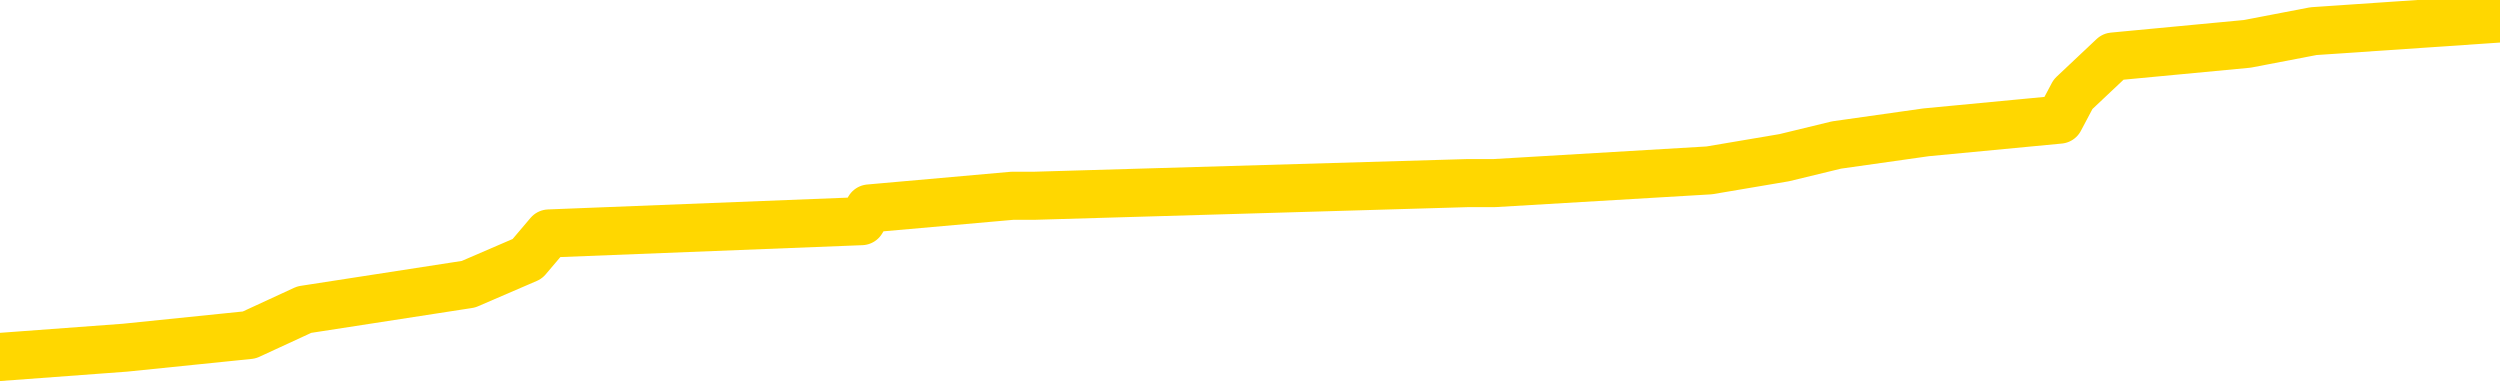 <svg xmlns="http://www.w3.org/2000/svg" version="1.1" viewBox="0 0 6500 1000">
	<path fill="none" stroke="gold" stroke-width="125" stroke-linecap="round" stroke-linejoin="round" d="M0 32569  L-236383 32569 L-236199 32536 L-235708 32471 L-235415 32438 L-235104 32372 L-234869 32339 L-234816 32273 L-234756 32207 L-234603 32174 L-234563 32108 L-234430 32076 L-234138 32043 L-233597 32043 L-232987 32010 L-232939 32010 L-232299 31977 L-232265 31977 L-231740 31977 L-231607 31944 L-231217 31878 L-230889 31812 L-230772 31746 L-230560 31681 L-229843 31681 L-229274 31648 L-229166 31648 L-228992 31615 L-228770 31549 L-228369 31516 L-228343 31450 L-227415 31384 L-227328 31318 L-227246 31253 L-227175 31187 L-226878 31154 L-226726 31088 L-224836 31121 L-224735 31121 L-224473 31121 L-224179 31154 L-224038 31088 L-223789 31088 L-223753 31055 L-223595 31022 L-223132 30956 L-222879 30923 L-222666 30858 L-222415 30825 L-222066 30792 L-221139 30726 L-221045 30660 L-220634 30627 L-219463 30561 L-218274 30528 L-218182 30463 L-218155 30397 L-217889 30331 L-217590 30265 L-217461 30199 L-217423 30133 L-216609 30133 L-216225 30166 L-215164 30199 L-215103 30199 L-214838 30858 L-214367 31483 L-214174 32108 L-213911 32734 L-213574 32701 L-213438 32668 L-212983 32635 L-212239 32602 L-212222 32569 L-212057 32503 L-211989 32503 L-211472 32471 L-210444 32471 L-210248 32438 L-209759 32405 L-209397 32372 L-208988 32372 L-208603 32405 L-206899 32405 L-206801 32405 L-206729 32405 L-206668 32405 L-206484 32372 L-206147 32372 L-205507 32339 L-205430 32306 L-205368 32306 L-205182 32273 L-205102 32273 L-204925 32240 L-204906 32207 L-204676 32207 L-204288 32174 L-203399 32174 L-203360 32141 L-203272 32108 L-203245 32043 L-202236 32010 L-202087 31944 L-202062 31911 L-201930 31878 L-201890 31845 L-200632 31812 L-200574 31812 L-200034 31779 L-199981 31779 L-199935 31779 L-199540 31746 L-199400 31713 L-199200 31681 L-199054 31681 L-198889 31681 L-198612 31713 L-198254 31713 L-197701 31681 L-197056 31648 L-196797 31582 L-196644 31549 L-196243 31516 L-196203 31483 L-196082 31450 L-196020 31483 L-196006 31483 L-195912 31483 L-195619 31450 L-195468 31318 L-195137 31253 L-195060 31187 L-194984 31154 L-194757 31055 L-194691 30989 L-194463 30923 L-194411 30858 L-194246 30825 L-193240 30792 L-193057 30759 L-192506 30726 L-192113 30660 L-191715 30627 L-190865 30561 L-190787 30528 L-190208 30496 L-189767 30496 L-189526 30463 L-189368 30463 L-188968 30397 L-188947 30397 L-188502 30364 L-188097 30331 L-187961 30265 L-187786 30199 L-187649 30133 L-187399 30068 L-186399 30035 L-186317 30002 L-186181 29969 L-186143 29936 L-185253 29903 L-185037 29870 L-184594 29837 L-184477 29804 L-184420 29771 L-183744 29771 L-183643 29738 L-183614 29738 L-182273 29706 L-181867 29673 L-181827 29640 L-180899 29607 L-180801 29574 L-180668 29541 L-180264 29508 L-180238 29475 L-180145 29442 L-179928 29409 L-179517 29343 L-178364 29278 L-178072 29212 L-178043 29146 L-177435 29113 L-177185 29047 L-177165 29014 L-176236 28981 L-176185 28916 L-176062 28883 L-176045 28817 L-175889 28784 L-175714 28718 L-175577 28685 L-175521 28652 L-175413 28619 L-175327 28586 L-175094 28553 L-175019 28521 L-174711 28488 L-174593 28455 L-174423 28422 L-174332 28389 L-174229 28389 L-174206 28356 L-174129 28356 L-174031 28290 L-173664 28257 L-173560 28224 L-173056 28191 L-172604 28158 L-172566 28126 L-172542 28093 L-172501 28060 L-172373 28027 L-172272 27994 L-171830 27961 L-171548 27928 L-170956 27895 L-170825 27862 L-170551 27796 L-170398 27763 L-170245 27731 L-170160 27665 L-170082 27632 L-169896 27599 L-169845 27599 L-169818 27566 L-169738 27533 L-169715 27500 L-169432 27434 L-168828 27368 L-167833 27336 L-167535 27303 L-166801 27270 L-166556 27237 L-166466 27204 L-165889 27171 L-165191 27138 L-164438 27105 L-164120 27072 L-163737 27006 L-163660 26973 L-163025 26941 L-162840 26908 L-162752 26908 L-162623 26908 L-162310 26875 L-162261 26842 L-162118 26809 L-162097 26776 L-161129 26743 L-160584 26710 L-160105 26710 L-160044 26710 L-159721 26710 L-159699 26677 L-159637 26677 L-159427 26644 L-159350 26611 L-159295 26578 L-159273 26546 L-159234 26513 L-159218 26480 L-158461 26447 L-158444 26414 L-157645 26381 L-157492 26348 L-156587 26315 L-156081 26282 L-155851 26216 L-155810 26216 L-155695 26184 L-155519 26151 L-154764 26184 L-154629 26151 L-154465 26118 L-154147 26085 L-153971 26019 L-152949 25953 L-152926 25887 L-152674 25854 L-152461 25789 L-151827 25756 L-151590 25690 L-151557 25624 L-151379 25558 L-151299 25492 L-151209 25459 L-151144 25394 L-150704 25328 L-150681 25295 L-150140 25262 L-149884 25229 L-149389 25196 L-148512 25163 L-148475 25130 L-148422 25097 L-148381 25064 L-148264 25031 L-147988 24999 L-147781 24933 L-147583 24867 L-147560 24801 L-147510 24735 L-147471 24702 L-147393 24669 L-146795 24604 L-146735 24571 L-146632 24538 L-146478 24505 L-145845 24472 L-145165 24439 L-144862 24373 L-144515 24340 L-144318 24307 L-144270 24241 L-143949 24209 L-143322 24176 L-143175 24143 L-143139 24110 L-143081 24077 L-143004 24011 L-142763 24011 L-142674 23978 L-142580 23945 L-142287 23912 L-142152 23879 L-142092 23846 L-142055 23781 L-141783 23781 L-140777 23748 L-140601 23715 L-140551 23715 L-140258 23682 L-140066 23616 L-139732 23583 L-139226 23550 L-138664 23484 L-138649 23419 L-138632 23386 L-138532 23320 L-138417 23254 L-138378 23188 L-138341 23155 L-138275 23155 L-138247 23122 L-138108 23155 L-137815 23155 L-137765 23155 L-137660 23155 L-137395 23122 L-136930 23089 L-136786 23089 L-136731 23024 L-136674 22991 L-136483 22958 L-136118 22925 L-135904 22925 L-135709 22925 L-135651 22925 L-135592 22859 L-135438 22826 L-135169 22793 L-134739 22958 L-134723 22958 L-134646 22925 L-134582 22892 L-134452 22661 L-134429 22629 L-134145 22596 L-134097 22563 L-134043 22530 L-133580 22497 L-133541 22497 L-133501 22464 L-133310 22431 L-132830 22398 L-132343 22365 L-132327 22332 L-132288 22299 L-132032 22266 L-131955 22201 L-131725 22168 L-131709 22102 L-131414 22036 L-130972 22003 L-130525 21970 L-130021 21937 L-129867 21904 L-129580 21871 L-129540 21806 L-129209 21773 L-128987 21740 L-128470 21674 L-128394 21641 L-128146 21575 L-127952 21509 L-127892 21476 L-127116 21444 L-127042 21444 L-126811 21411 L-126794 21411 L-126733 21378 L-126537 21345 L-126073 21345 L-126049 21312 L-125920 21312 L-124619 21312 L-124602 21312 L-124525 21279 L-124432 21279 L-124214 21279 L-124062 21246 L-123884 21279 L-123830 21312 L-123543 21345 L-123503 21345 L-123134 21345 L-122693 21345 L-122510 21345 L-122189 21312 L-121894 21312 L-121448 21246 L-121376 21213 L-120914 21147 L-120476 21114 L-120294 21081 L-118840 21016 L-118708 20983 L-118251 20917 L-118025 20884 L-117638 20818 L-117122 20752 L-116168 20686 L-115374 20621 L-114699 20588 L-114274 20522 L-113962 20489 L-113733 20390 L-113049 20291 L-113036 20193 L-112826 20061 L-112804 20028 L-112630 19962 L-111680 19929 L-111412 19864 L-110597 19831 L-110286 19765 L-110248 19732 L-110191 19666 L-109574 19633 L-108936 19567 L-107310 19534 L-106637 19501 L-105994 19501 L-105917 19501 L-105861 19501 L-105825 19501 L-105796 19469 L-105685 19403 L-105667 19370 L-105644 19337 L-105491 19304 L-105437 19238 L-105359 19205 L-105240 19172 L-105142 19139 L-105025 19106 L-104755 19041 L-104486 19008 L-104468 18942 L-104268 18909 L-104121 18843 L-103895 18810 L-103761 18777 L-103452 18744 L-103392 18711 L-103039 18646 L-102690 18613 L-102589 18580 L-102525 18514 L-102465 18481 L-102081 18415 L-101700 18382 L-101595 18349 L-101335 18316 L-101064 18251 L-100905 18218 L-100872 18185 L-100810 18152 L-100669 18119 L-100485 18086 L-100441 18053 L-100153 18053 L-100136 18020 L-99903 18020 L-99842 17987 L-99804 17987 L-99224 17954 L-99090 17921 L-99067 17790 L-99049 17559 L-99031 17296 L-99015 17033 L-98991 16769 L-98975 16572 L-98954 16342 L-98937 16111 L-98914 15979 L-98897 15848 L-98875 15749 L-98859 15683 L-98810 15584 L-98737 15486 L-98703 15321 L-98679 15189 L-98643 15058 L-98602 14926 L-98565 14860 L-98549 14729 L-98525 14630 L-98488 14564 L-98471 14465 L-98448 14399 L-98430 14334 L-98412 14268 L-98396 14202 L-98366 14103 L-98340 14004 L-98295 13972 L-98279 13906 L-98237 13873 L-98189 13807 L-98118 13741 L-98103 13675 L-98087 13609 L-98024 13577 L-97985 13544 L-97946 13511 L-97780 13478 L-97715 13445 L-97699 13412 L-97655 13346 L-97596 13313 L-97384 13280 L-97350 13247 L-97308 13214 L-97230 13182 L-96692 13149 L-96614 13116 L-96510 13050 L-96421 13017 L-96245 12984 L-95894 12951 L-95739 12918 L-95301 12885 L-95144 12852 L-95014 12819 L-94310 12754 L-94109 12721 L-93149 12655 L-92666 12622 L-92567 12622 L-92475 12589 L-92230 12556 L-92157 12523 L-91714 12457 L-91618 12424 L-91603 12392 L-91587 12359 L-91562 12326 L-91096 12293 L-90879 12260 L-90739 12227 L-90446 12194 L-90357 12161 L-90316 12128 L-90286 12095 L-90113 12062 L-90054 12029 L-89978 11997 L-89898 11964 L-89828 11964 L-89519 11931 L-89433 11898 L-89220 11865 L-89185 11832 L-88501 11799 L-88402 11766 L-88197 11733 L-88151 11700 L-87872 11667 L-87810 11634 L-87793 11569 L-87715 11536 L-87407 11470 L-87383 11437 L-87329 11371 L-87306 11338 L-87184 11305 L-87048 11239 L-86804 11207 L-86678 11207 L-86031 11174 L-86015 11174 L-85990 11174 L-85810 11108 L-85734 11075 L-85642 11042 L-85215 11009 L-84798 10976 L-84405 10910 L-84327 10877 L-84308 10844 L-83945 10812 L-83708 10779 L-83480 10746 L-83167 10713 L-83089 10680 L-83008 10614 L-82830 10548 L-82815 10515 L-82549 10449 L-82469 10417 L-82239 10384 L-82013 10351 L-81697 10351 L-81522 10318 L-81161 10318 L-80769 10285 L-80700 10219 L-80636 10186 L-80496 10120 L-80444 10087 L-80342 10022 L-79840 9989 L-79643 9956 L-79396 9923 L-79211 9890 L-78911 9857 L-78835 9824 L-78669 9758 L-77785 9725 L-77756 9659 L-77633 9594 L-77054 9561 L-76977 9528 L-76263 9528 L-75951 9528 L-75738 9528 L-75721 9528 L-75335 9528 L-74810 9462 L-74364 9429 L-74034 9396 L-73881 9363 L-73555 9363 L-73377 9330 L-73296 9330 L-73089 9264 L-72914 9232 L-71985 9199 L-71095 9166 L-71056 9133 L-70828 9133 L-70449 9100 L-69662 9067 L-69427 9034 L-69351 9001 L-68994 8968 L-68422 8902 L-68155 8869 L-67769 8837 L-67665 8837 L-67495 8837 L-66877 8837 L-66665 8837 L-66358 8837 L-66305 8804 L-66177 8771 L-66124 8738 L-66005 8705 L-65668 8639 L-64709 8606 L-64578 8540 L-64376 8507 L-63745 8474 L-63434 8442 L-63020 8409 L-62992 8376 L-62847 8343 L-62427 8310 L-61094 8310 L-61047 8277 L-60919 8211 L-60902 8178 L-60324 8112 L-60118 8079 L-60089 8047 L-60048 8014 L-59990 7981 L-59953 7948 L-59875 7915 L-59732 7882 L-59277 7849 L-59159 7816 L-58874 7783 L-58501 7750 L-58405 7717 L-58078 7684 L-57724 7652 L-57554 7619 L-57506 7586 L-57397 7553 L-57308 7520 L-57281 7487 L-57204 7421 L-56901 7388 L-56867 7322 L-56795 7289 L-56427 7257 L-56092 7224 L-56011 7224 L-55791 7191 L-55620 7158 L-55592 7125 L-55095 7092 L-54546 7026 L-53665 6993 L-53567 6927 L-53490 6894 L-53215 6862 L-52968 6796 L-52894 6763 L-52833 6697 L-52714 6664 L-52671 6631 L-52561 6598 L-52484 6532 L-51784 6500 L-51538 6467 L-51499 6434 L-51342 6401 L-50743 6401 L-50516 6401 L-50424 6401 L-49949 6401 L-49351 6335 L-48832 6302 L-48811 6269 L-48665 6236 L-48345 6236 L-47804 6236 L-47571 6236 L-47401 6236 L-46915 6203 L-46687 6170 L-46602 6137 L-46256 6105 L-45930 6105 L-45407 6072 L-45079 6039 L-44479 6006 L-44281 5940 L-44229 5907 L-44189 5874 L-43908 5841 L-43223 5775 L-42913 5742 L-42888 5677 L-42697 5644 L-42474 5611 L-42388 5578 L-41725 5512 L-41700 5479 L-41478 5413 L-41148 5380 L-40796 5315 L-40592 5282 L-40359 5216 L-40101 5183 L-39912 5117 L-39865 5084 L-39637 5051 L-39603 5018 L-39446 4985 L-39232 4952 L-39059 4920 L-38968 4887 L-38690 4854 L-38446 4821 L-38131 4788 L-37705 4788 L-37668 4788 L-37184 4788 L-36951 4788 L-36739 4755 L-36513 4722 L-35963 4722 L-35716 4689 L-34882 4689 L-34826 4656 L-34804 4623 L-34646 4590 L-34185 4557 L-34144 4525 L-33804 4459 L-33671 4426 L-33448 4393 L-32876 4360 L-32404 4327 L-32210 4294 L-32017 4261 L-31827 4228 L-31725 4195 L-31357 4162 L-31311 4130 L-31229 4097 L-29936 4064 L-29888 4031 L-29619 4031 L-29474 4031 L-28923 4031 L-28807 3998 L-28725 3965 L-28365 3932 L-28142 3899 L-27861 3866 L-27531 3800 L-27024 3767 L-26911 3735 L-26832 3702 L-26668 3669 L-26373 3669 L-25905 3669 L-25708 3702 L-25658 3702 L-25008 3669 L-24886 3636 L-24432 3636 L-24396 3603 L-23928 3570 L-23817 3537 L-23801 3504 L-23585 3504 L-23404 3471 L-22872 3471 L-21843 3471 L-21643 3438 L-21185 3405 L-20237 3340 L-20138 3307 L-19784 3241 L-19723 3208 L-19709 3175 L-19674 3142 L-19304 3109 L-19184 3076 L-18942 3043 L-18778 3010 L-18591 2977 L-18470 2945 L-17400 2879 L-16541 2846 L-16329 2780 L-16232 2747 L-16058 2681 L-15725 2648 L-15653 2615 L-15595 2582 L-15420 2582 L-15031 2550 L-14796 2517 L-14684 2484 L-14567 2451 L-13586 2418 L-13561 2385 L-12967 2319 L-12934 2319 L-12786 2286 L-12501 2253 L-11589 2253 L-10643 2253 L-10490 2220 L-10388 2220 L-10256 2187 L-10113 2155 L-10087 2122 L-9972 2089 L-9754 2056 L-9073 2023 L-8943 1990 L-8640 1957 L-8400 1891 L-8067 1858 L-7429 1825 L-7086 1760 L-7025 1727 L-6869 1727 L-5947 1727 L-5477 1727 L-5433 1727 L-5420 1694 L-5379 1661 L-5357 1628 L-5330 1595 L-5186 1562 L-4764 1529 L-4428 1529 L-4237 1496 L-3809 1496 L-3621 1463 L-3232 1397 L-2698 1365 L-2325 1332 L-2304 1332 L-2054 1299 L-1935 1266 L-1859 1233 L-1724 1200 L-1684 1167 L-1605 1134 L-1210 1101 L-714 1068 L-602 1002 L-429 970 L-121 937 L325 904 L648 871 L791 805 L1218 739 L1371 673 L1427 607 L2240 575 L2260 542 L2632 509 L2689 509 L3818 476 L3886 476 L4444 443 L4639 410 L4775 377 L5008 344 L5355 311 L5390 245 L5425 212 L5494 147 L5843 114 L6015 81 L6500 48" />
</svg>
